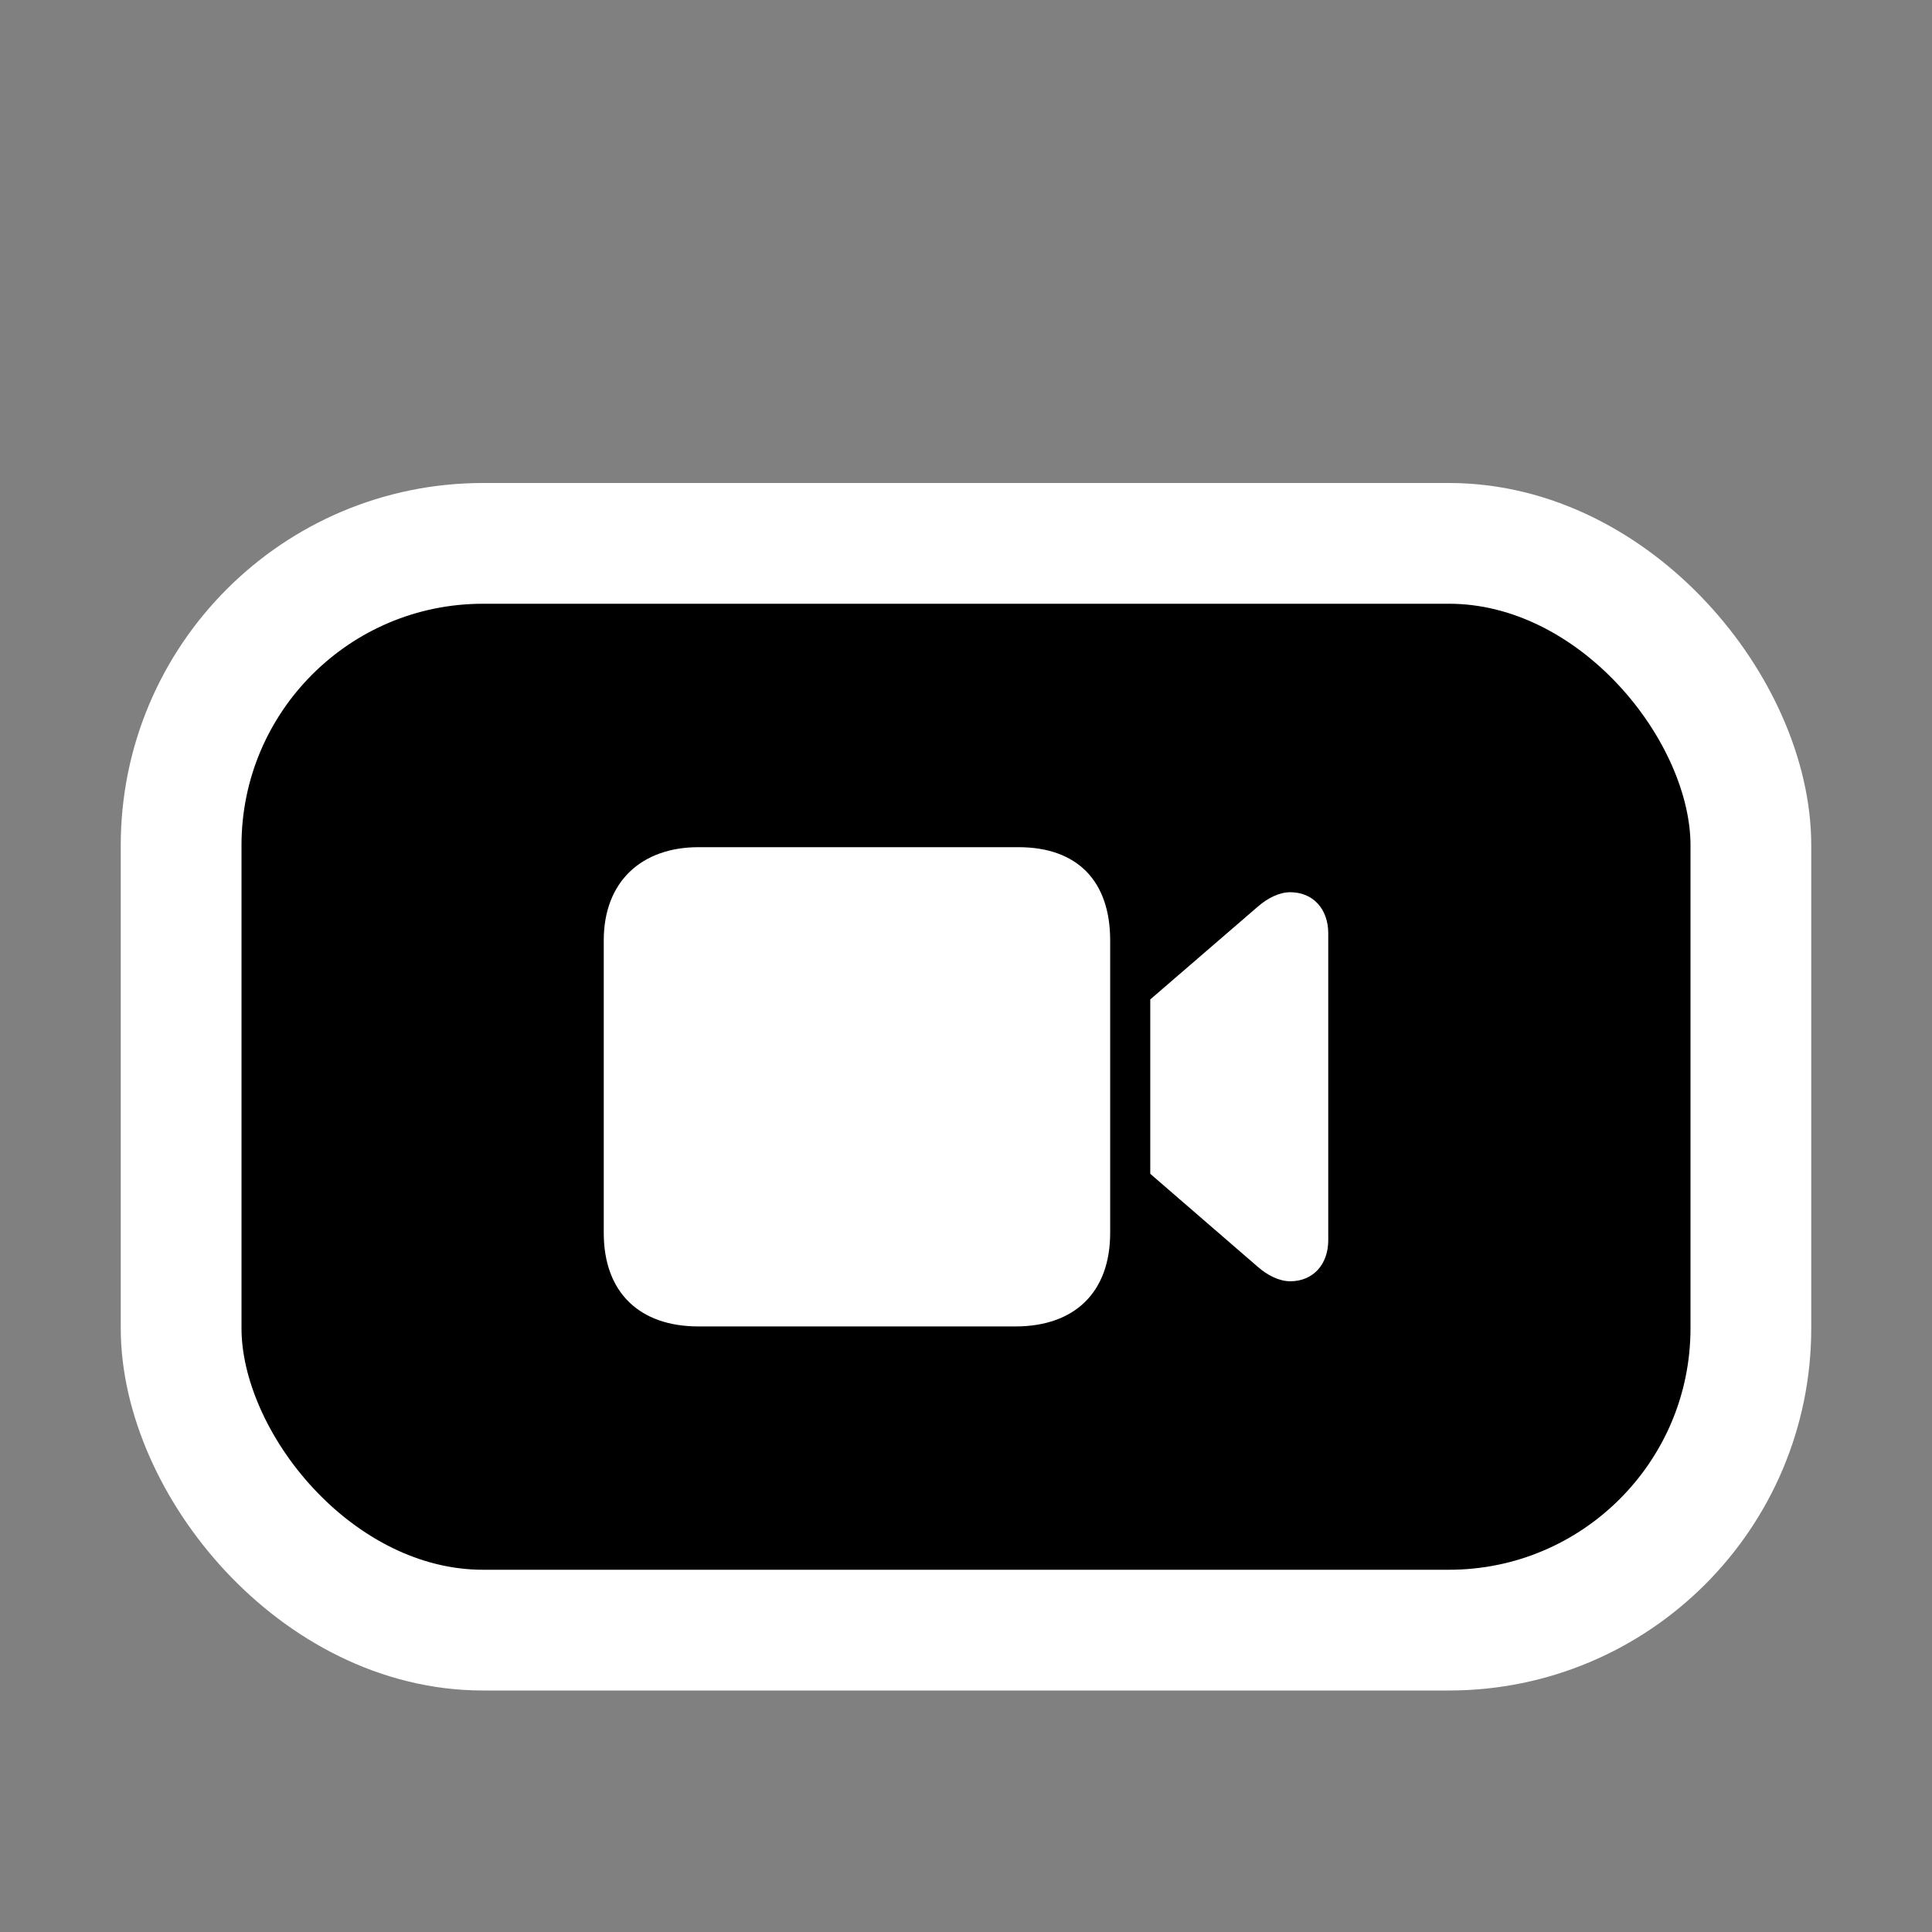 <svg width="16" height="16" viewBox="0 0 16 16" fill="none" xmlns="http://www.w3.org/2000/svg">
<rect x="0" y="0" width="16" height="16" fill="#808080" stroke="none"/>
<rect x="1.5" y="4.5" width="13" height="9" rx="2.5" fill="black"/>
<rect x="1.5" y="4.5" width="13" height="9" rx="2.5" stroke="white"/>
<path d="M5.785 10.985H8.409C8.901 10.985 9.194 10.701 9.194 10.21V7.788C9.194 7.299 8.925 7.016 8.434 7.016H5.785C5.315 7.016 5 7.299 5 7.788V10.21C5 10.701 5.293 10.985 5.785 10.985ZM9.526 9.721L10.416 10.491C10.499 10.564 10.597 10.611 10.685 10.611C10.875 10.611 11 10.471 11 10.271V7.729C11 7.529 10.875 7.389 10.685 7.389C10.597 7.389 10.499 7.436 10.416 7.509L9.526 8.277V9.721Z" fill="white"/>
</svg>
